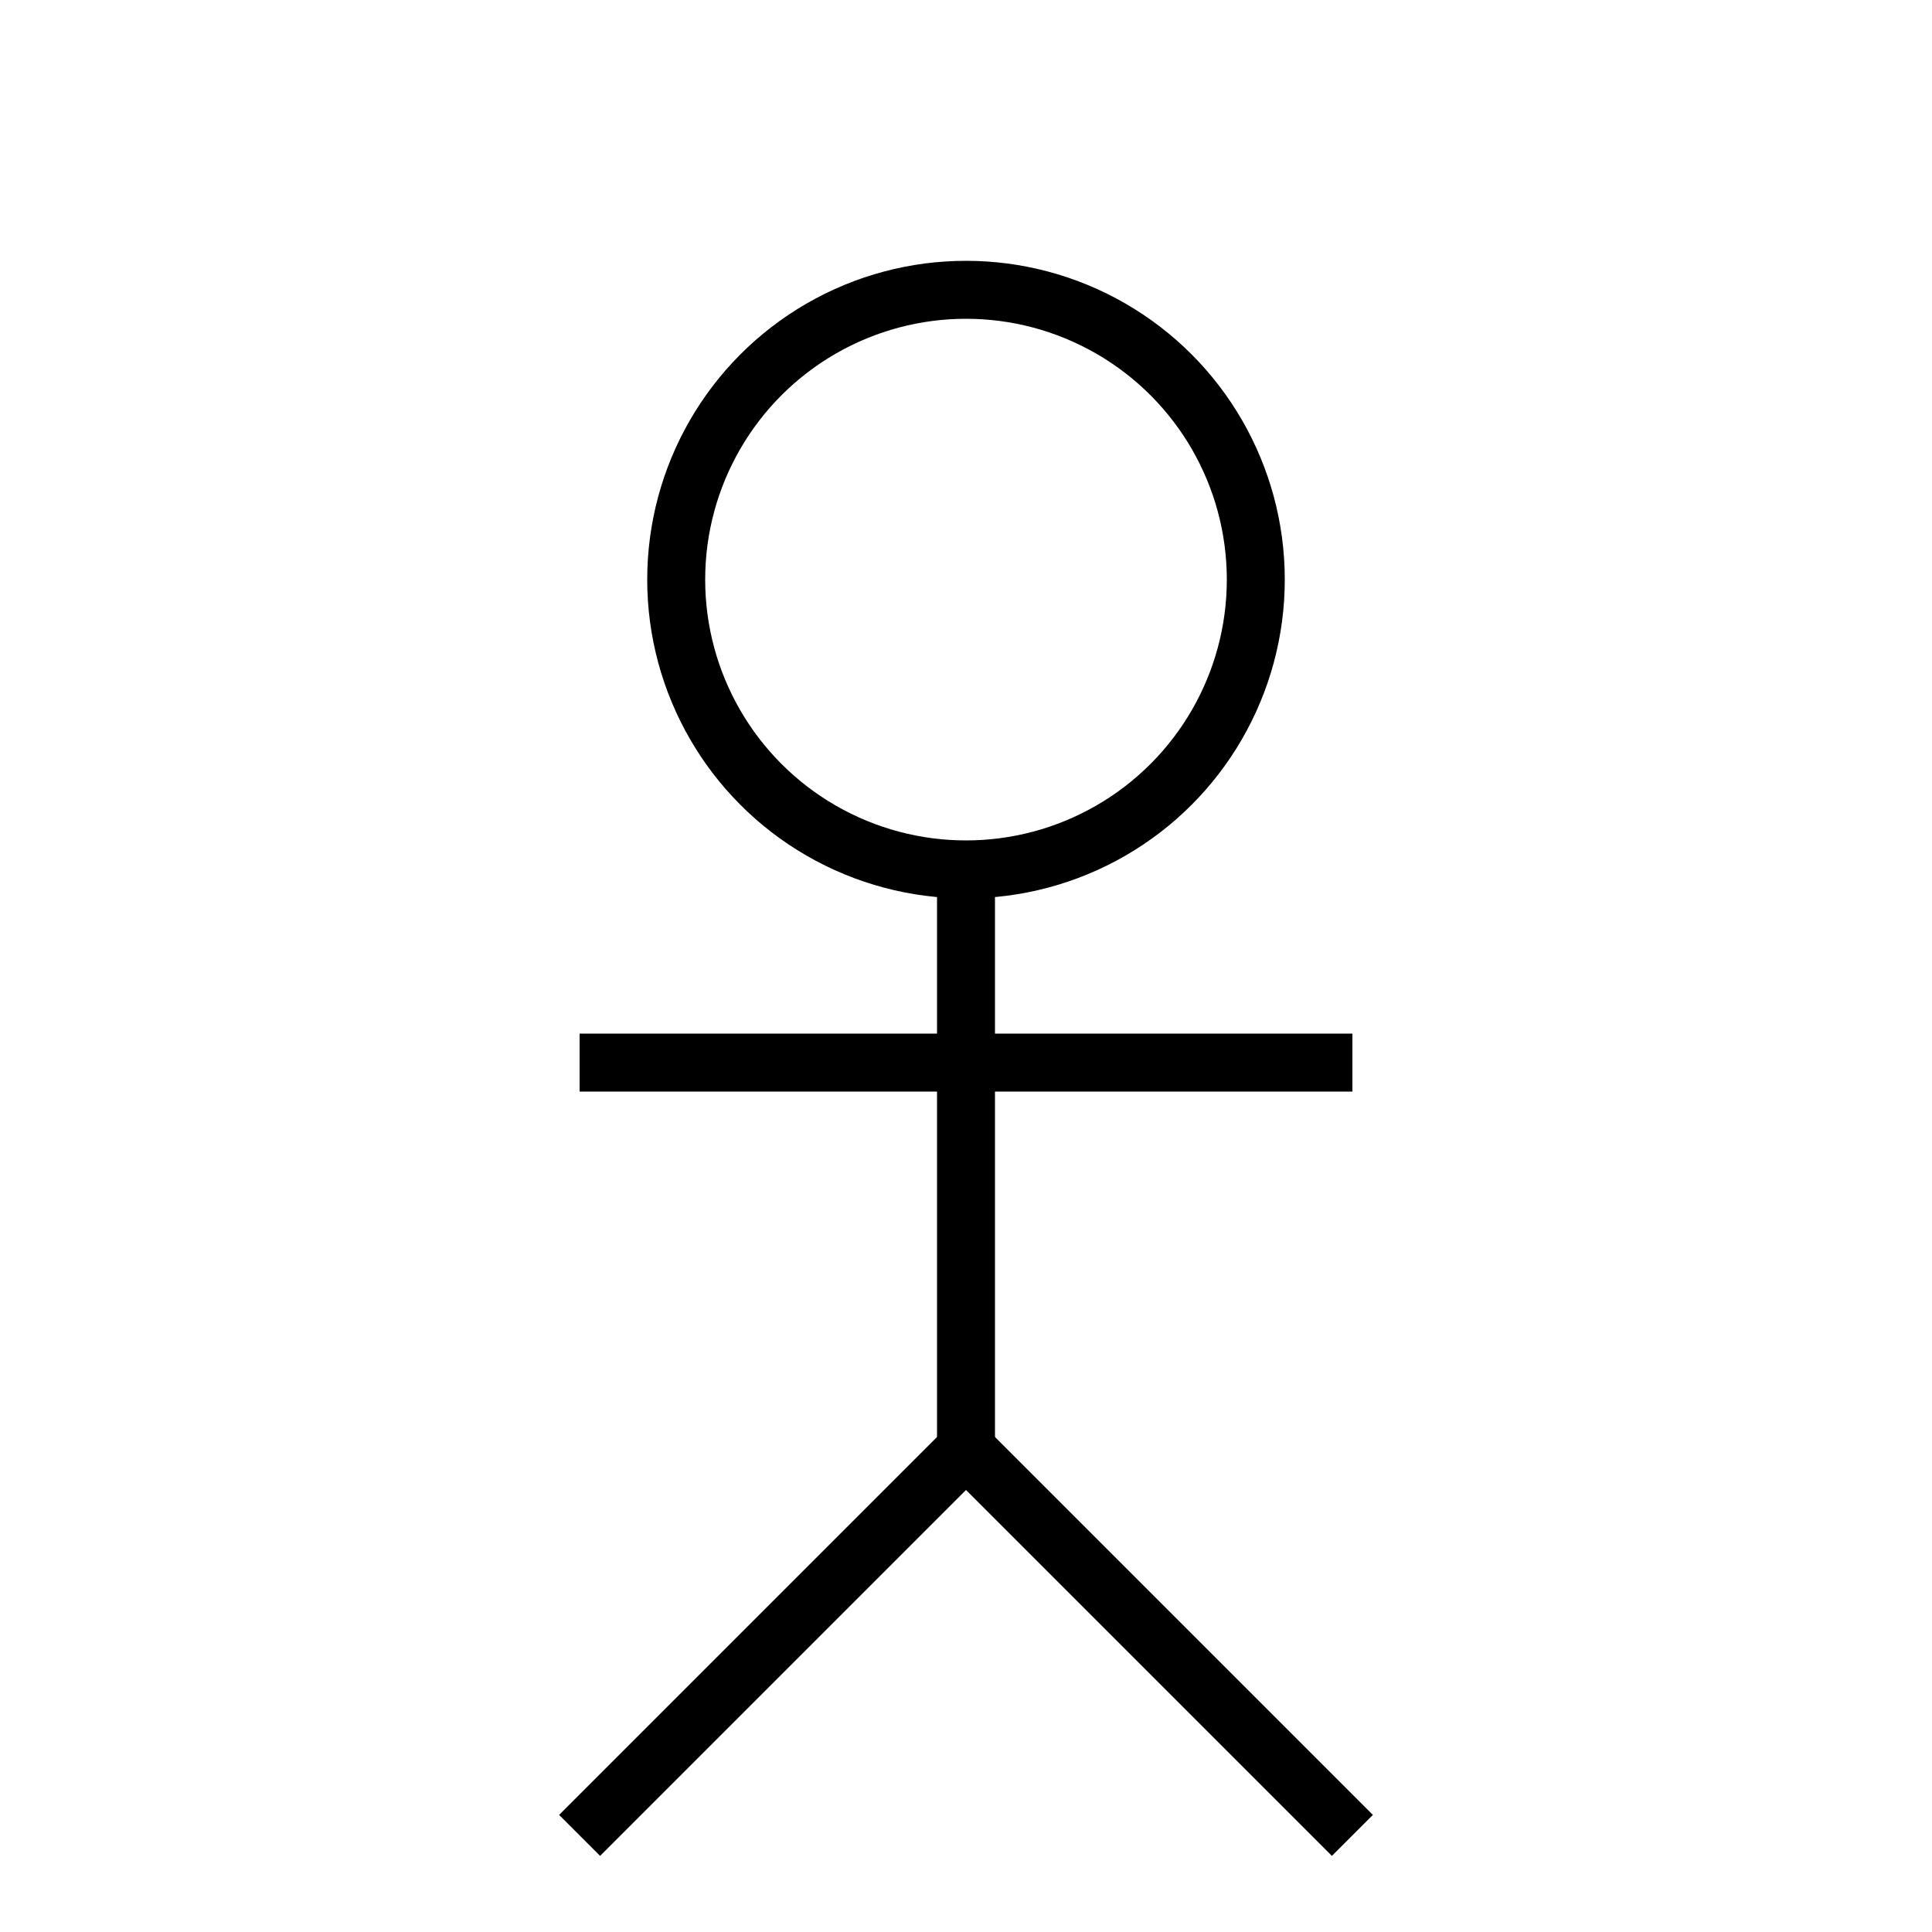 <svg width="100" height="100" viewBox="0 0 100 100" xmlns="http://www.w3.org/2000/svg">
  <circle cx="50" cy="30" r="15" stroke="black" stroke-width="3" fill="none" />
  <line x1="50" y1="45" x2="50" y2="75" stroke="black" stroke-width="3" />
  <line x1="50" y1="55" x2="30" y2="55" stroke="black" stroke-width="3" />
  <line x1="50" y1="55" x2="70" y2="55" stroke="black" stroke-width="3" />
  <line x1="50" y1="75" x2="30" y2="95" stroke="black" stroke-width="3" />
  <line x1="50" y1="75" x2="70" y2="95" stroke="black" stroke-width="3" />
</svg>